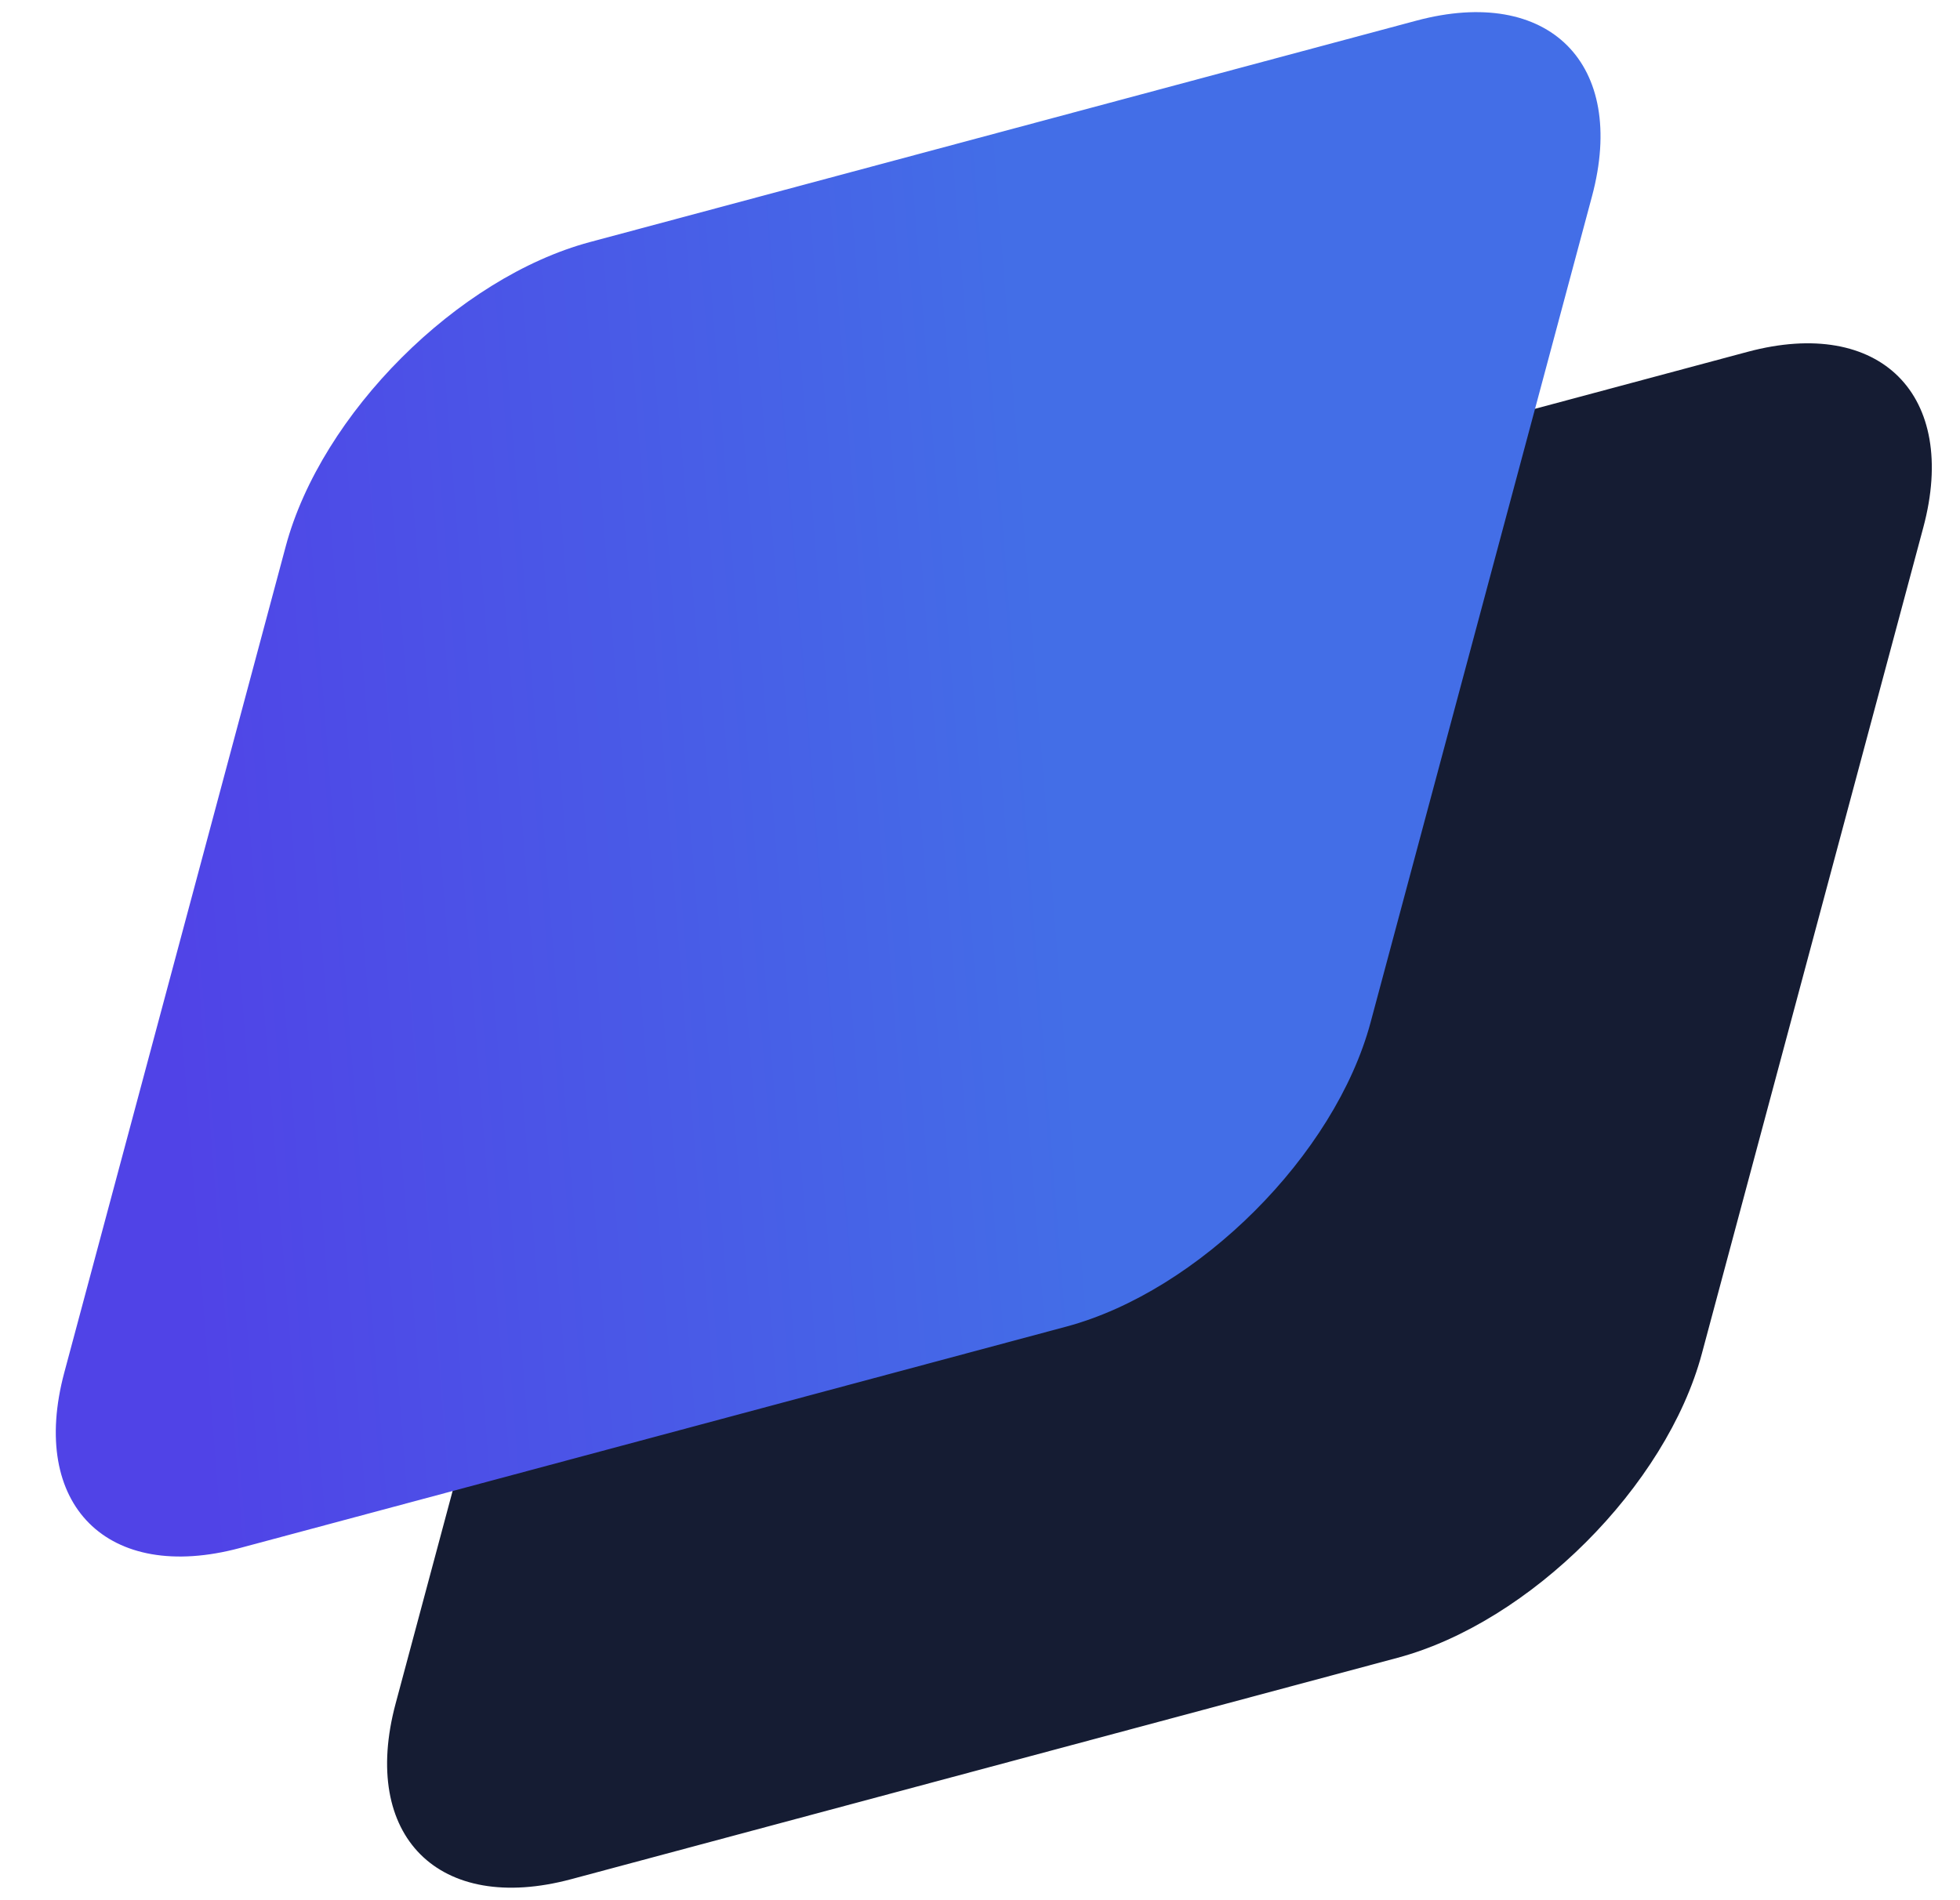 

<svg width="33" height="32" viewBox="0 0 33 32" fill="none" xmlns="http://www.w3.org/2000/svg">
<path d="M10.389 14.777C10.987 12.545 13.281 10.252 15.512 9.654L29.424 5.925C31.656 5.327 32.98 6.651 32.382 8.883L28.654 22.795C28.056 25.026 25.762 27.32 23.53 27.918L9.618 31.646C7.387 32.244 6.063 30.92 6.661 28.689L10.389 14.777Z" fill="#151C33"/>
<path d="M4.811 9.2C5.409 6.968 7.703 4.674 9.934 4.076L23.846 0.348C26.078 -0.25 27.402 1.074 26.804 3.306L23.076 17.218C22.478 19.449 20.184 21.743 17.952 22.341L4.04 26.069C1.809 26.667 0.485 25.343 1.083 23.112L4.811 9.2Z" fill="url(#paint0_linear_824_53680)"/>
<defs>
<linearGradient id="paint0_linear_824_53680" x1="16.89" y1="2.212" x2="1.787" y2="3.4" gradientUnits="userSpaceOnUse">
<stop stop-color="#436EE7"/>
<stop offset="1" stop-color="#5043E7"/>
</linearGradient>
</defs>
</svg>
